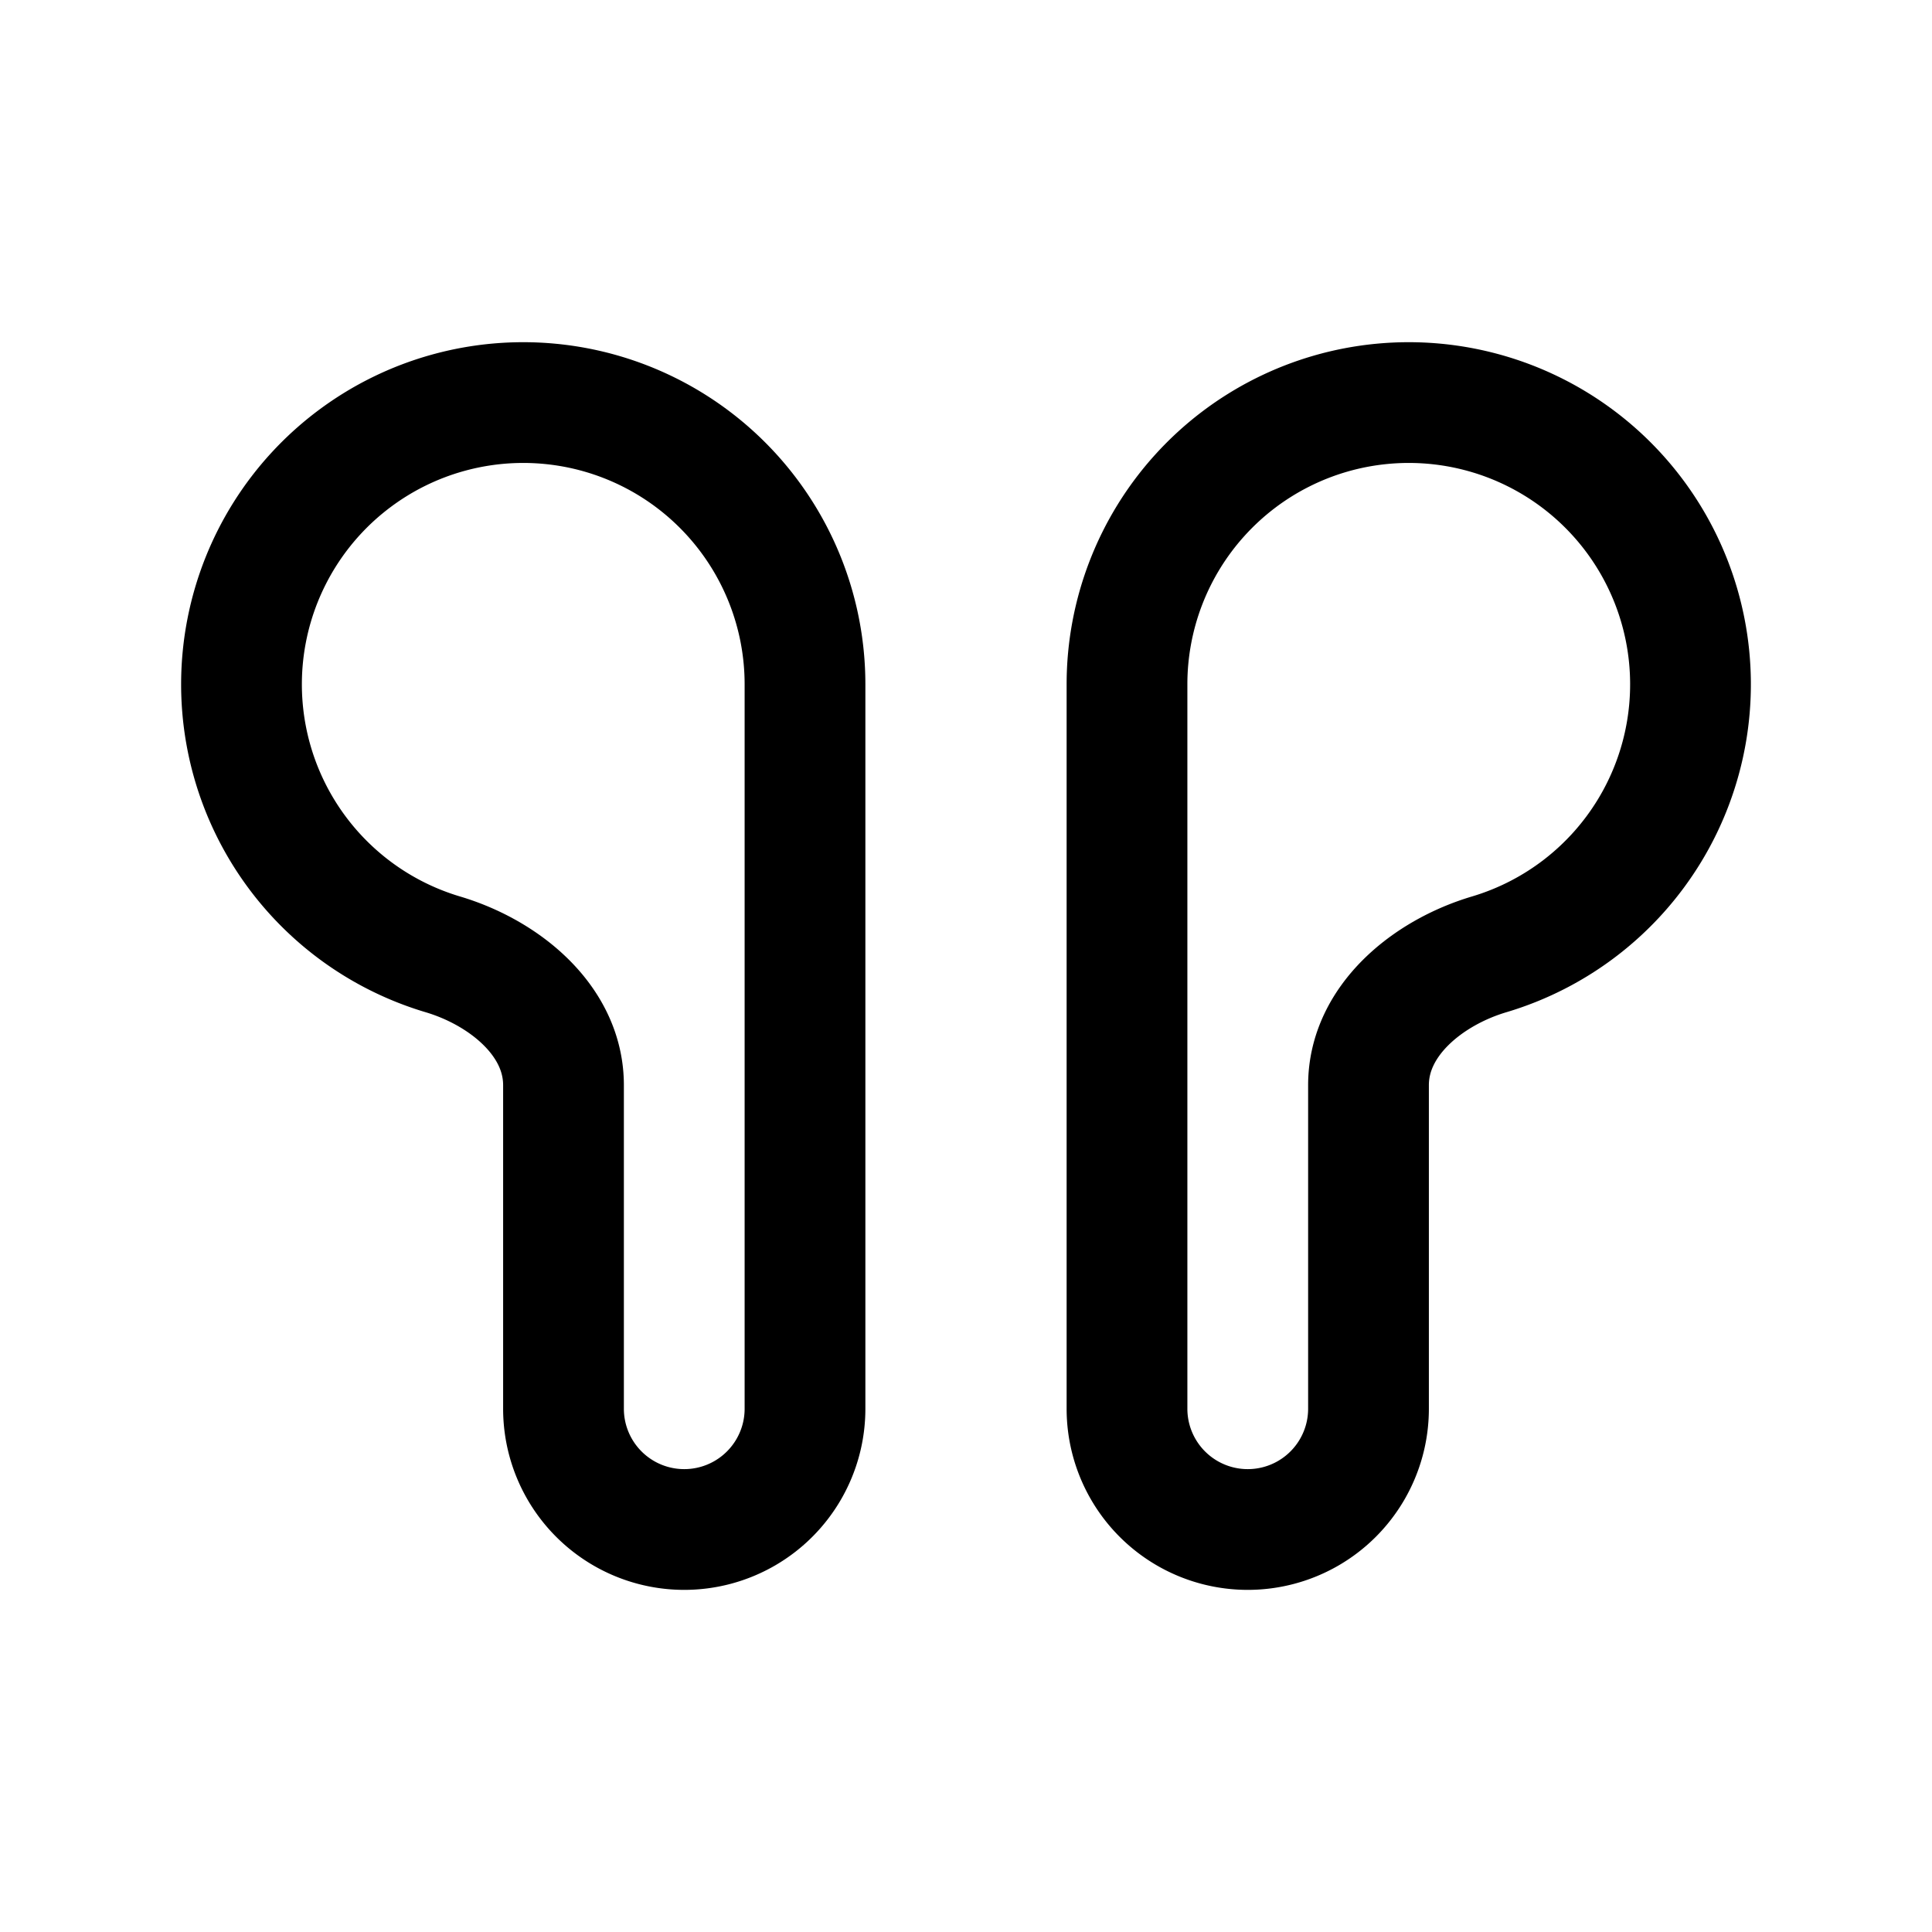 <svg xmlns="http://www.w3.org/2000/svg" width="24" height="24" viewBox="0 0 24 24" fill="none">
    <path stroke="currentColor" stroke-linejoin="round" stroke-width="1.5" d="M10 8.5a3.5 3.5 0 1 0-4.5 3.355c.767.228 1.5.825 1.5 1.625v4.02a1.5 1.5 0 0 0 3 0zM14 8.5a3.5 3.5 0 1 1 4.5 3.355c-.767.228-1.5.825-1.5 1.625v4.02a1.5 1.5 0 0 1-3 0z"/>
</svg>